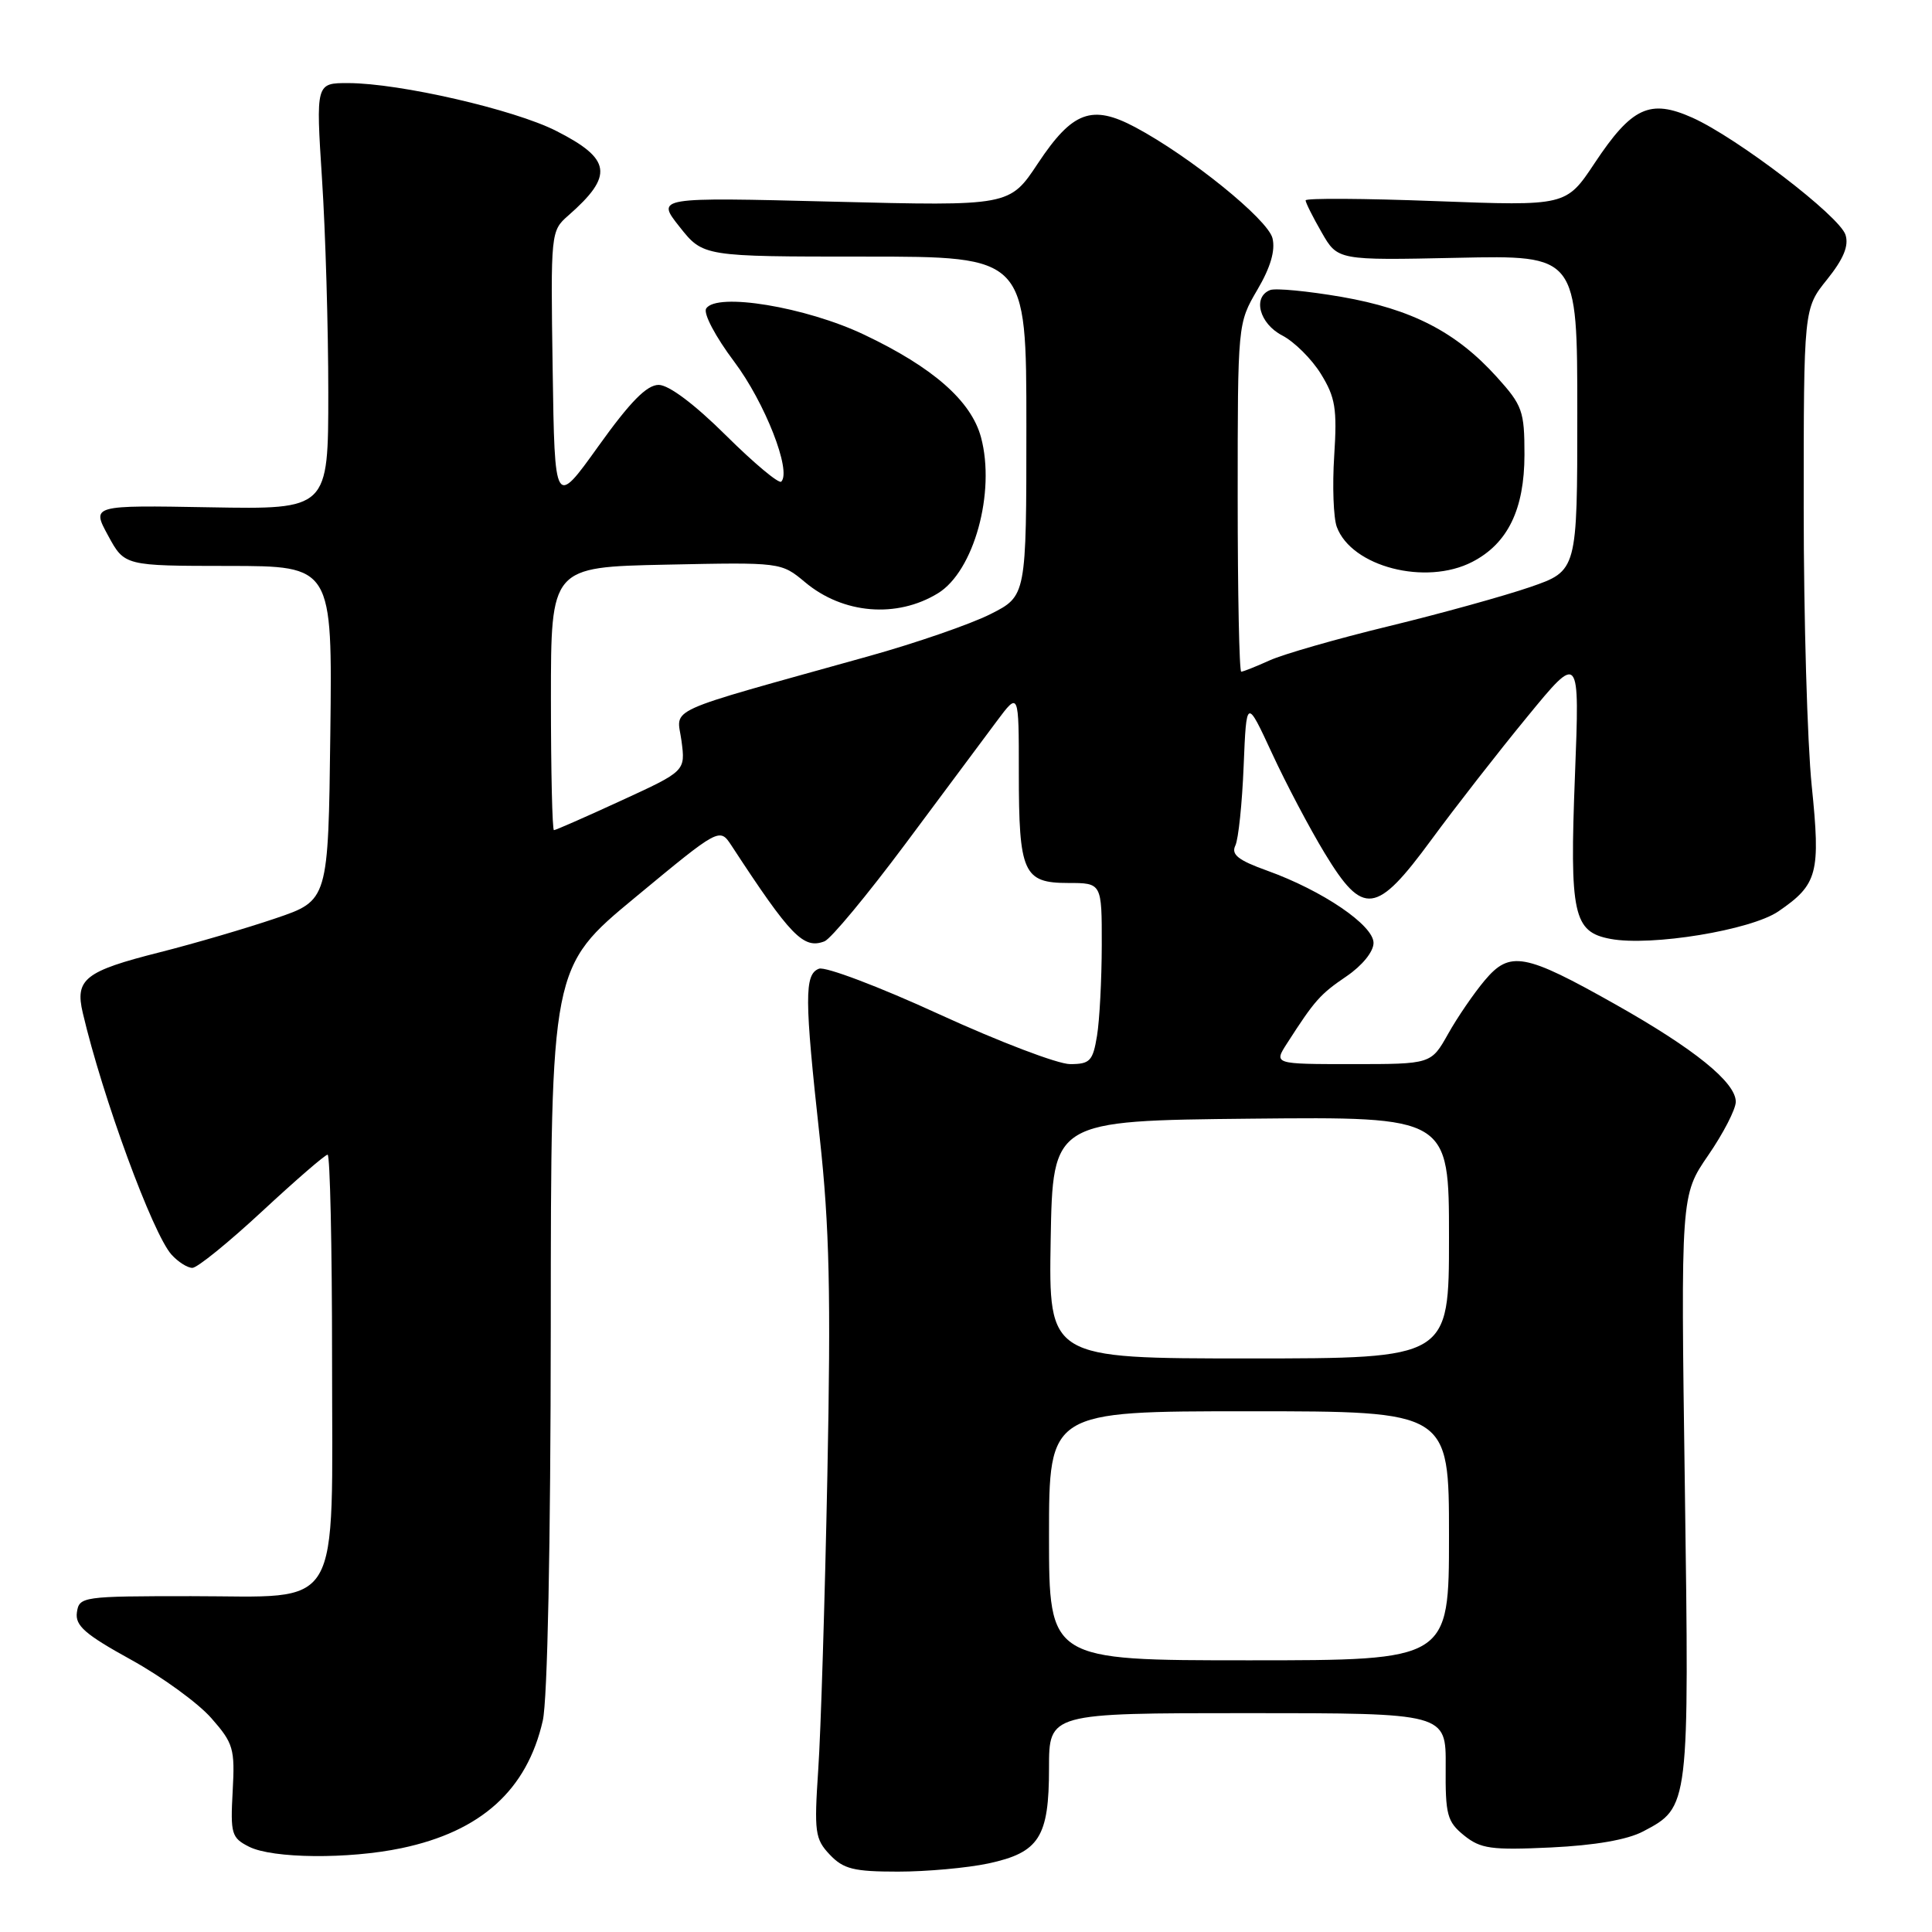 <?xml version="1.0" encoding="UTF-8" standalone="no"?>
<!DOCTYPE svg PUBLIC "-//W3C//DTD SVG 1.1//EN" "http://www.w3.org/Graphics/SVG/1.1/DTD/svg11.dtd" >
<svg xmlns="http://www.w3.org/2000/svg" xmlns:xlink="http://www.w3.org/1999/xlink" version="1.1" viewBox="0 0 256 256">
 <g >
 <path fill="currentColor"
d=" M 130.95 246.92 C 137.71 245.47 139.00 243.44 139.00 234.28 C 139.00 227.00 139.00 227.00 165.31 227.00 C 191.61 227.00 191.61 227.00 191.56 234.09 C 191.51 240.47 191.75 241.38 193.99 243.20 C 196.19 244.97 197.57 245.17 205.49 244.80 C 211.34 244.52 215.63 243.78 217.73 242.67 C 223.85 239.45 223.84 239.50 223.25 196.94 C 222.71 158.38 222.71 158.38 226.35 153.08 C 228.36 150.16 230.00 146.97 230.00 145.99 C 230.00 143.42 224.53 138.99 214.06 133.09 C 202.00 126.29 200.07 125.94 196.73 129.91 C 195.30 131.61 193.11 134.80 191.88 137.00 C 189.63 141.00 189.63 141.00 179.20 141.00 C 168.77 141.00 168.77 141.00 170.54 138.25 C 174.21 132.54 174.92 131.74 178.41 129.37 C 180.51 127.94 182.00 126.10 182.00 124.94 C 182.00 122.60 175.24 118.00 167.89 115.36 C 164.07 113.99 163.11 113.23 163.69 112.04 C 164.10 111.19 164.59 106.45 164.79 101.50 C 165.16 92.50 165.16 92.50 168.55 99.82 C 170.41 103.85 173.56 109.81 175.54 113.07 C 180.63 121.45 182.35 121.23 189.68 111.25 C 192.81 106.99 198.51 99.67 202.35 95.00 C 209.32 86.50 209.32 86.50 208.69 102.76 C 207.97 121.18 208.47 123.49 213.40 124.41 C 218.78 125.42 232.01 123.25 235.65 120.76 C 240.86 117.19 241.25 115.72 240.06 104.10 C 239.48 98.43 239.00 81.88 239.00 67.34 C 239.00 40.88 239.00 40.88 242.10 37.03 C 244.28 34.31 245.00 32.57 244.54 31.12 C 243.75 28.63 230.17 18.25 224.24 15.59 C 218.62 13.08 216.22 14.20 211.30 21.61 C 207.52 27.30 207.52 27.30 190.26 26.65 C 180.77 26.29 173.00 26.24 173.00 26.55 C 173.00 26.85 173.96 28.77 175.13 30.80 C 177.25 34.50 177.25 34.50 193.13 34.16 C 209.00 33.82 209.00 33.82 209.00 54.73 C 209.00 75.63 209.00 75.63 202.75 77.79 C 199.31 78.97 190.88 81.31 184.00 82.98 C 177.12 84.65 170.02 86.69 168.22 87.51 C 166.41 88.33 164.72 89.00 164.47 89.00 C 164.21 89.00 164.00 78.62 164.00 65.93 C 164.00 42.88 164.00 42.85 166.60 38.41 C 168.36 35.42 169.01 33.18 168.61 31.56 C 167.98 29.05 157.67 20.72 150.43 16.86 C 144.68 13.80 142.11 14.75 137.54 21.63 C 133.78 27.31 133.78 27.31 110.35 26.72 C 86.93 26.13 86.93 26.13 90.05 30.06 C 93.17 34.00 93.17 34.00 114.58 34.00 C 136.00 34.00 136.00 34.00 136.00 56.48 C 136.00 78.97 136.00 78.97 131.25 81.37 C 128.64 82.69 121.33 85.22 115.00 86.98 C 87.35 94.70 89.69 93.64 90.30 98.16 C 90.83 102.17 90.83 102.17 82.32 106.08 C 77.63 108.24 73.62 110.00 73.40 110.00 C 73.18 110.00 73.00 102.16 73.00 92.57 C 73.00 75.14 73.00 75.14 88.25 74.82 C 103.50 74.50 103.50 74.50 106.68 77.15 C 111.70 81.36 118.82 81.95 124.27 78.62 C 129.05 75.71 131.94 65.22 129.99 57.95 C 128.69 53.12 123.62 48.67 114.49 44.34 C 106.77 40.67 94.91 38.71 93.57 40.89 C 93.17 41.53 94.81 44.63 97.29 47.93 C 101.35 53.33 104.91 62.42 103.52 63.82 C 103.20 64.13 99.91 61.38 96.20 57.70 C 92.03 53.56 88.62 51.00 87.28 51.00 C 85.70 51.00 83.51 53.23 79.30 59.11 C 73.50 67.21 73.50 67.21 73.23 48.91 C 72.96 30.80 72.98 30.59 75.30 28.56 C 81.35 23.26 81.03 21.06 73.67 17.33 C 68.10 14.51 52.98 11.03 46.17 11.01 C 41.85 11.00 41.85 11.00 42.67 23.75 C 43.13 30.76 43.50 43.47 43.50 52.00 C 43.50 67.50 43.50 67.50 27.82 67.22 C 12.13 66.94 12.13 66.94 14.32 70.96 C 16.50 74.98 16.50 74.98 30.27 74.99 C 44.04 75.00 44.04 75.00 43.77 97.16 C 43.50 119.32 43.50 119.32 36.50 121.69 C 32.65 123.00 25.76 125.02 21.18 126.18 C 11.24 128.69 9.91 129.74 10.97 134.22 C 13.58 145.37 20.24 163.50 22.73 166.25 C 23.60 167.21 24.84 168.00 25.49 168.00 C 26.14 168.00 30.30 164.62 34.74 160.50 C 39.18 156.38 43.08 153.00 43.41 153.00 C 43.73 153.00 44.00 165.10 44.00 179.89 C 44.00 214.24 45.62 211.50 25.33 211.50 C 10.92 211.50 10.49 211.56 10.19 213.65 C 9.94 215.40 11.26 216.56 17.36 219.92 C 21.47 222.19 26.26 225.67 28.00 227.66 C 30.93 230.99 31.14 231.71 30.83 237.35 C 30.52 243.00 30.68 243.53 33.00 244.70 C 36.10 246.27 46.15 246.37 53.20 244.89 C 63.74 242.68 69.83 237.19 71.92 228.00 C 72.55 225.27 72.96 204.76 72.98 175.82 C 73.00 128.15 73.00 128.15 84.18 118.90 C 95.35 109.65 95.35 109.65 96.93 112.05 C 104.80 124.09 106.47 125.80 109.25 124.73 C 110.09 124.41 114.91 118.60 119.96 111.83 C 125.01 105.05 130.46 97.73 132.07 95.57 C 135.00 91.64 135.00 91.64 135.00 102.38 C 135.00 115.66 135.60 117.00 141.54 117.00 C 146.00 117.00 146.00 117.00 145.99 125.25 C 145.98 129.79 145.70 135.19 145.36 137.25 C 144.81 140.60 144.42 141.00 141.79 141.00 C 140.17 141.00 132.36 138.02 124.44 134.39 C 116.52 130.75 109.35 128.04 108.52 128.36 C 106.57 129.10 106.59 132.23 108.62 150.74 C 109.91 162.56 110.11 171.47 109.63 195.50 C 109.30 212.00 108.76 229.55 108.42 234.50 C 107.87 242.77 107.99 243.68 109.95 245.75 C 111.76 247.66 113.12 248.00 118.99 248.00 C 122.79 248.00 128.17 247.51 130.95 246.92 Z  M 195.09 74.45 C 199.79 72.02 201.99 67.50 202.00 60.25 C 202.00 54.46 201.73 53.71 198.33 49.95 C 192.95 43.99 187.07 40.96 177.77 39.34 C 173.29 38.57 169.04 38.16 168.31 38.43 C 165.94 39.35 166.87 42.88 169.90 44.45 C 171.50 45.28 173.81 47.57 175.03 49.55 C 176.94 52.65 177.19 54.15 176.79 60.39 C 176.53 64.38 176.69 68.62 177.13 69.81 C 179.08 75.10 188.92 77.64 195.09 74.45 Z  M 139.00 203.50 C 139.00 187.00 139.00 187.00 165.50 187.00 C 192.00 187.00 192.00 187.00 192.00 203.50 C 192.00 220.00 192.00 220.00 165.50 220.00 C 139.00 220.00 139.00 220.00 139.00 203.50 Z  M 139.22 164.25 C 139.50 148.50 139.50 148.50 165.75 148.23 C 192.00 147.97 192.00 147.97 192.00 163.98 C 192.00 180.00 192.00 180.00 165.47 180.00 C 138.95 180.00 138.95 180.00 139.22 164.25 Z "/>
</g>
</svg>